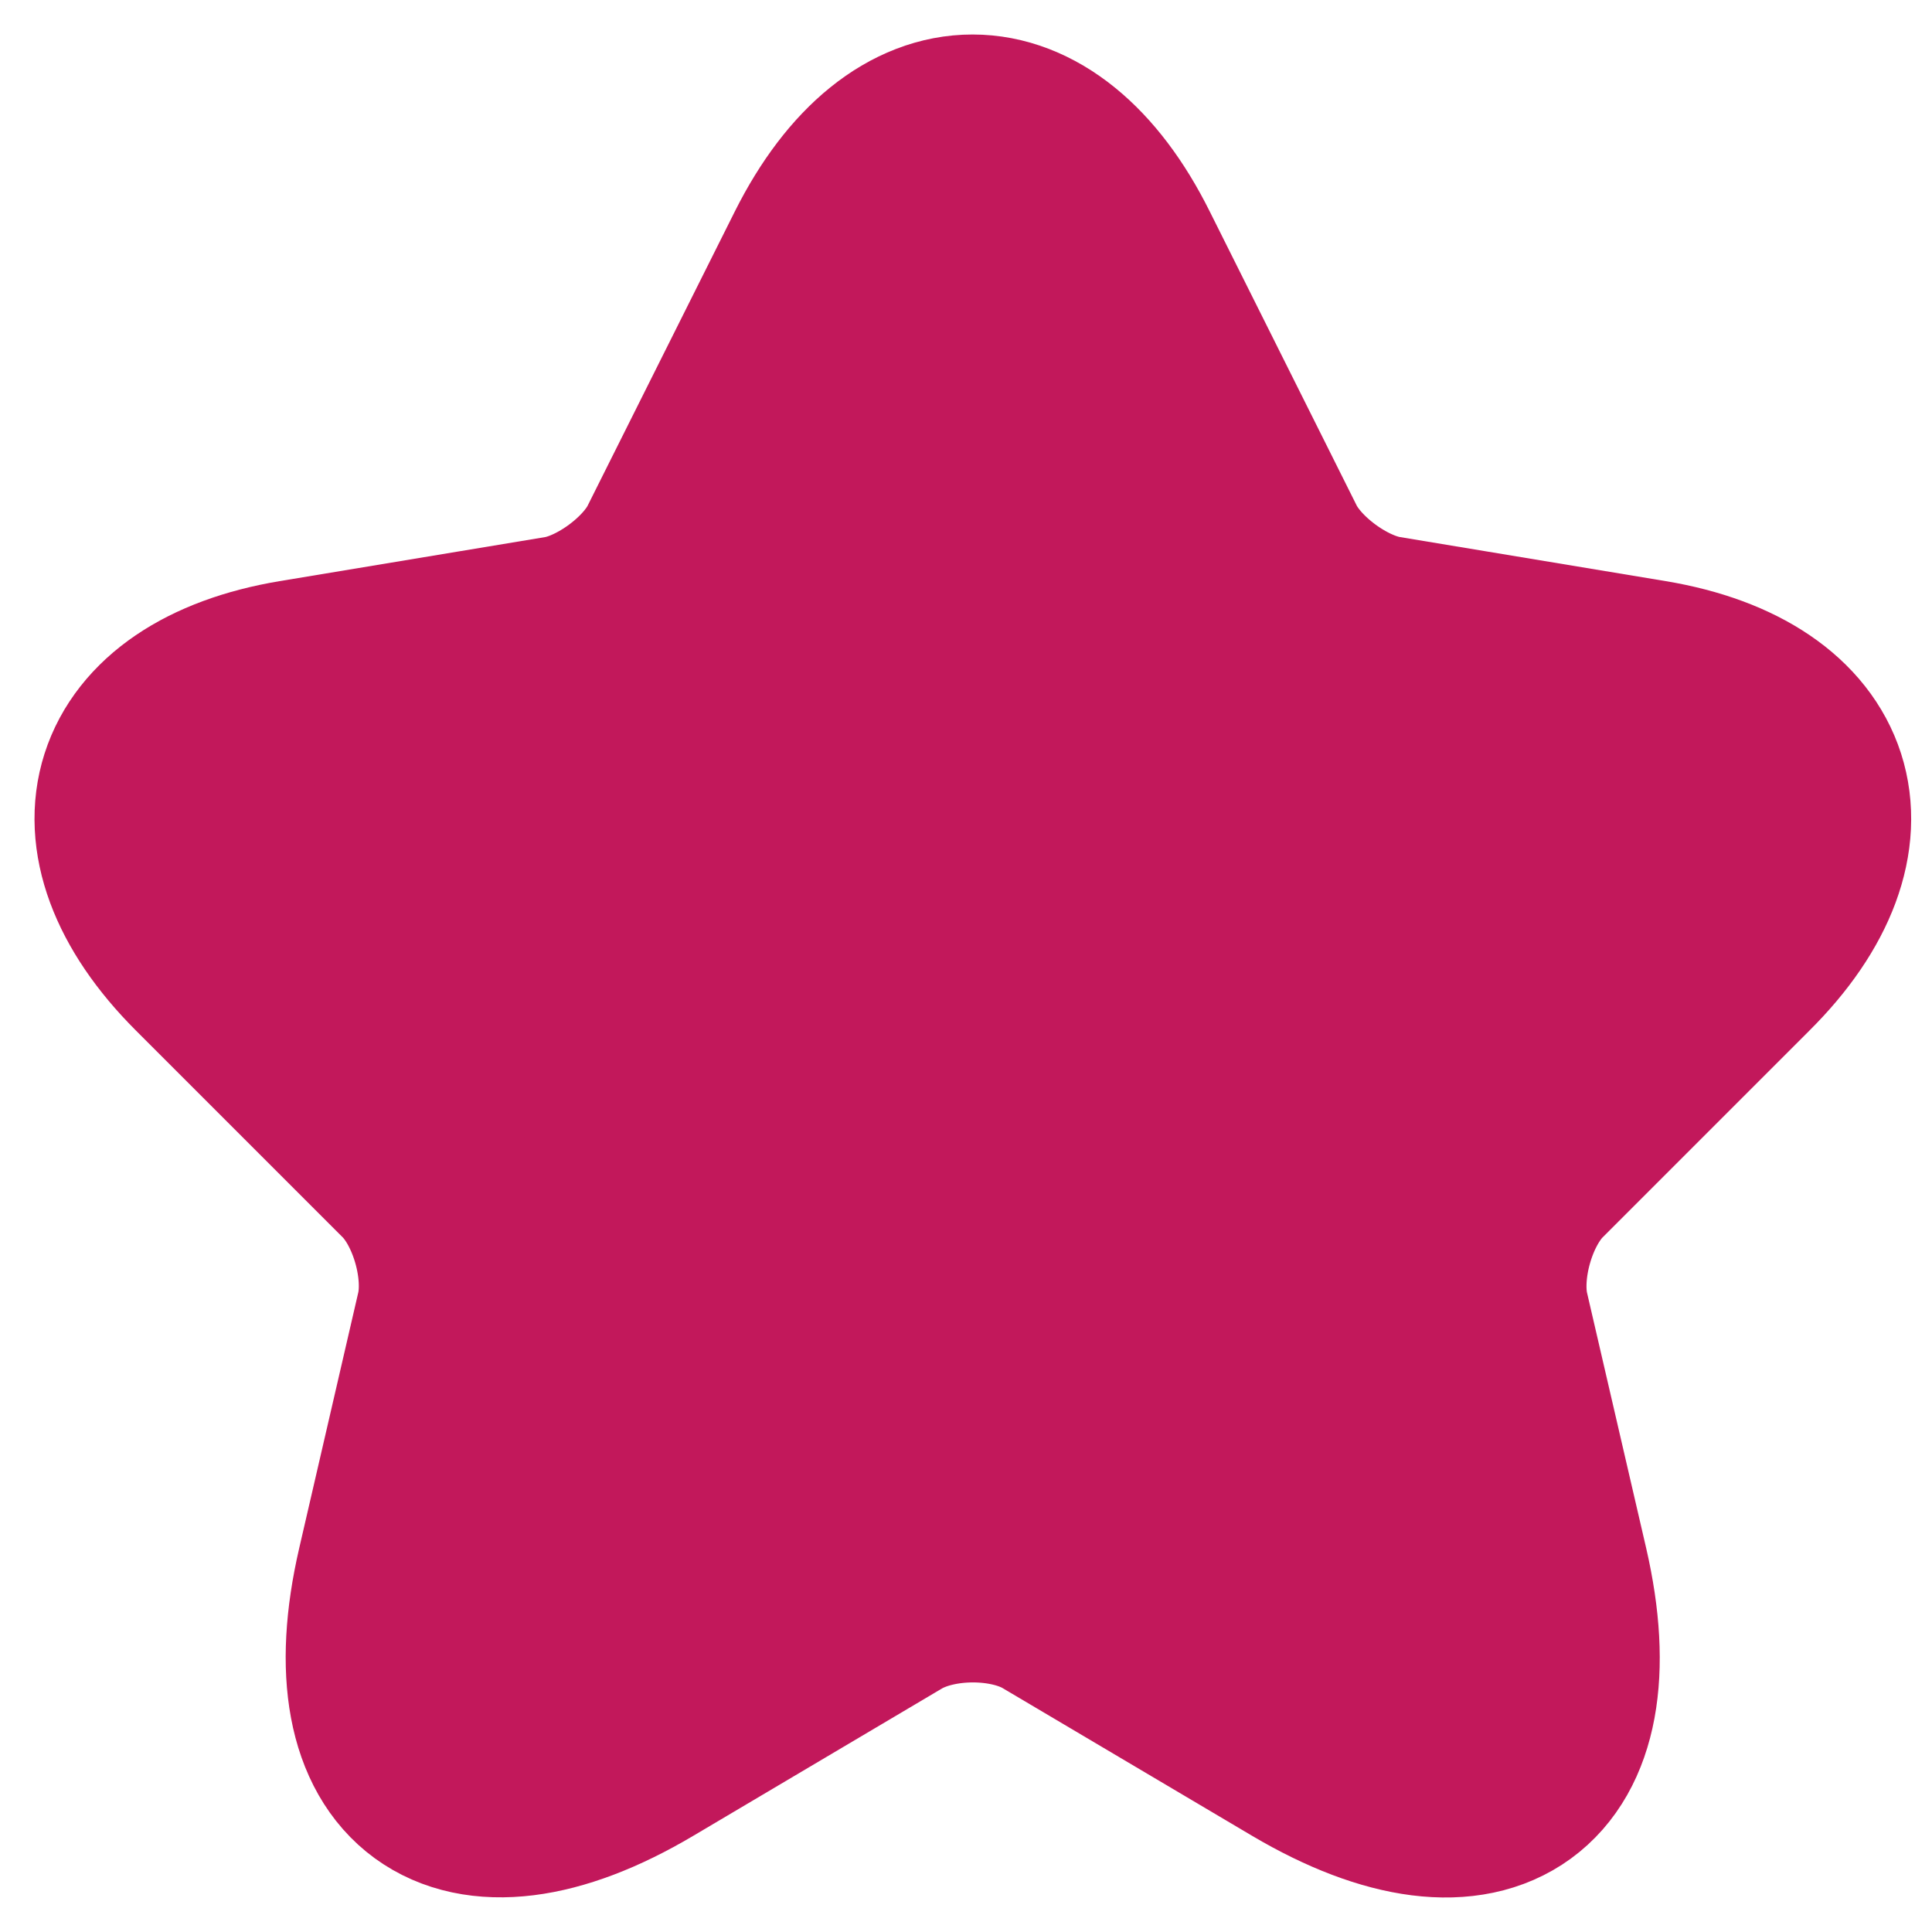 <svg width="14" height="14" viewBox="0 0 14 14" fill="none" xmlns="http://www.w3.org/2000/svg">
<path d="M8.095 1.867L9.159 3.996C9.305 4.292 9.692 4.576 10.018 4.631L11.948 4.951C13.182 5.157 13.472 6.052 12.583 6.936L11.083 8.436C10.829 8.69 10.69 9.18 10.768 9.53L11.198 11.387C11.537 12.857 10.756 13.426 9.456 12.658L7.647 11.587C7.32 11.393 6.782 11.393 6.449 11.587L4.641 12.658C3.346 13.426 2.56 12.851 2.899 11.387L3.328 9.53C3.407 9.18 3.268 8.69 3.014 8.436L1.514 6.936C0.63 6.052 0.915 5.157 2.149 4.951L4.078 4.631C4.399 4.576 4.786 4.292 4.931 3.996L5.996 1.867C6.576 0.711 7.52 0.711 8.095 1.867Z" fill="#C2185B" stroke="#C2185B" stroke-width="1.5" stroke-linecap="round" stroke-linejoin="round"/>
</svg>
